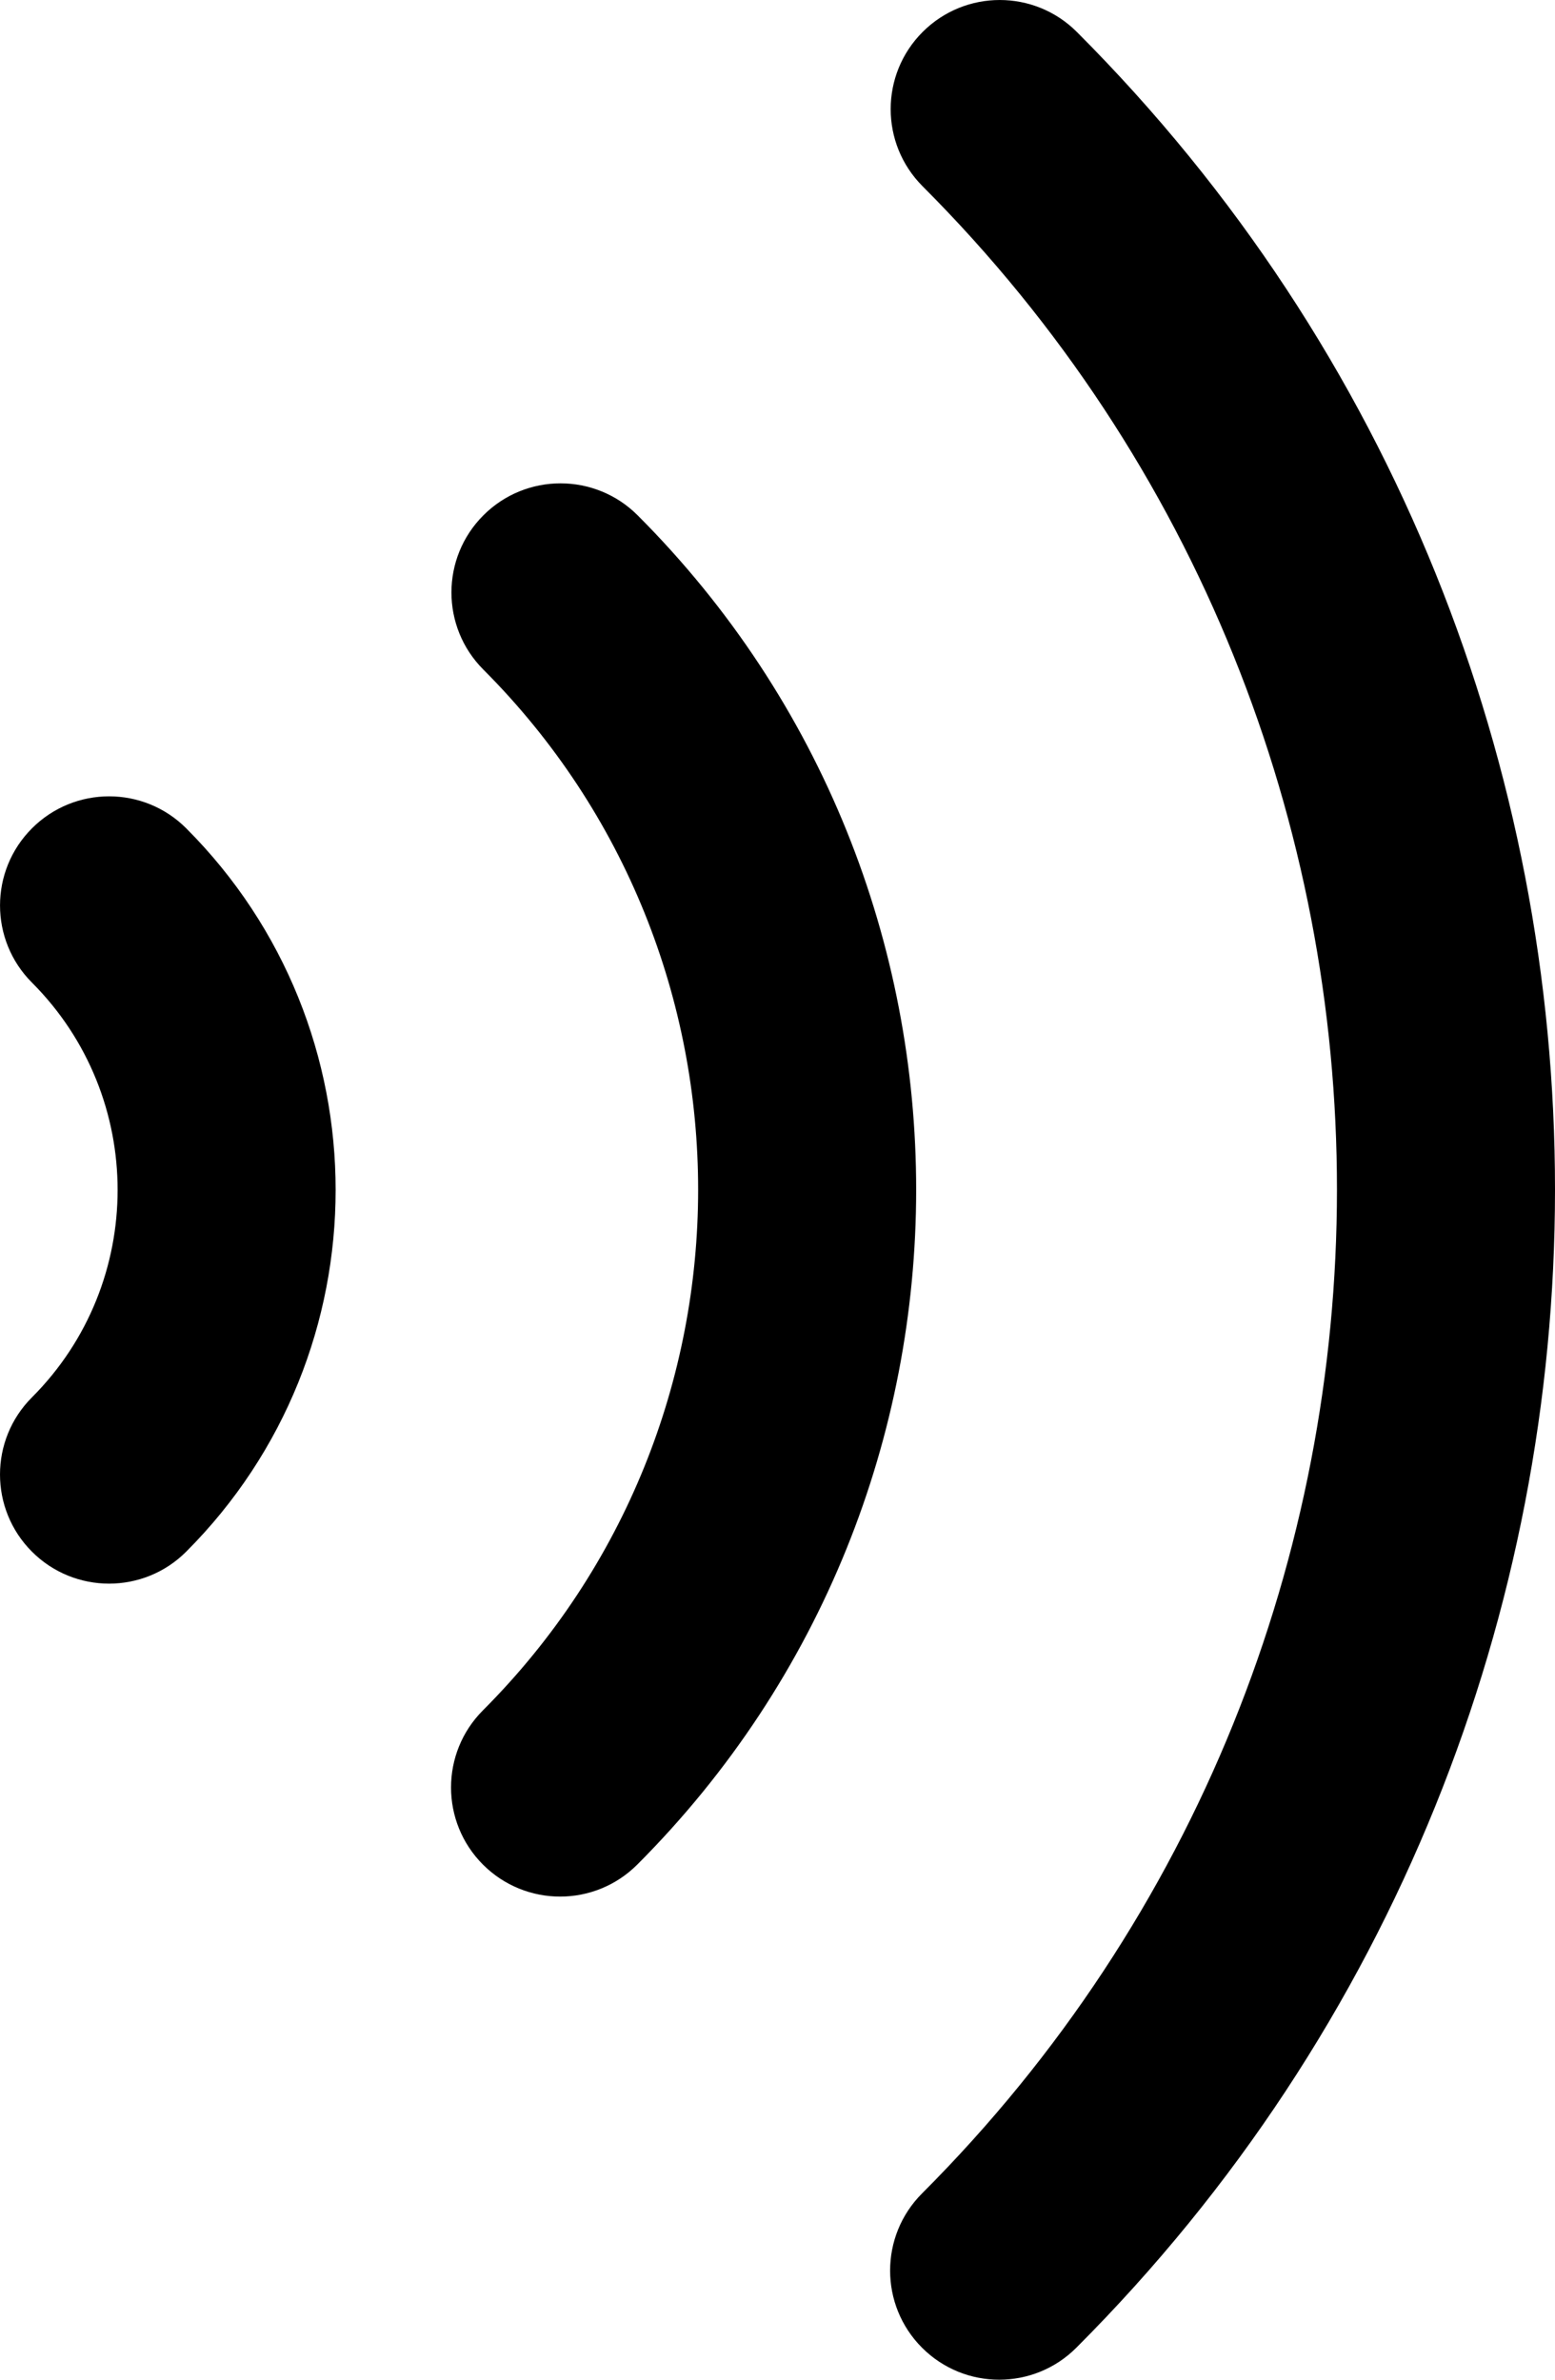<svg height="218.092" viewBox="0 0 142.561 218.091" width="142.561" xmlns="http://www.w3.org/2000/svg"><path d="m44.319 47.224c-3.907 3.902-3.909 10.234-.005 14.141 26.269 26.287 26.252 69.074-.037 95.379-3.904 3.908-3.902 10.238.004 14.143 1.953 1.951 4.511 2.928 7.069 2.928 2.561 0 5.12-.979 7.073-2.932 34.079-34.1 34.096-89.57.037-123.654-3.902-3.907-10.235-3.911-14.141-.005z"/><path d="m2.934 75.91c-3.907 3.902-3.909 10.234-.005 14.141 10.472 10.48 10.471 27.533-.002 38.014-3.904 3.906-3.902 10.238.005 14.143 1.952 1.951 4.511 2.926 7.068 2.926 2.561 0 5.121-.976 7.073-2.932 18.263-18.275 18.264-48.012.002-66.287-3.902-3.909-10.235-3.911-14.141-.005z"/><path d="m98.73 2.933c-3.904-3.908-10.235-3.91-14.142-.006-3.907 3.904-3.909 10.236-.005 14.143 50.671 50.703 50.649 133.225-.052 183.951-3.904 3.906-3.902 10.238.004 14.143 1.953 1.951 4.511 2.928 7.069 2.928 2.56 0 5.12-.979 7.073-2.932 58.492-58.523 58.515-153.728.053-212.227z"/></svg>